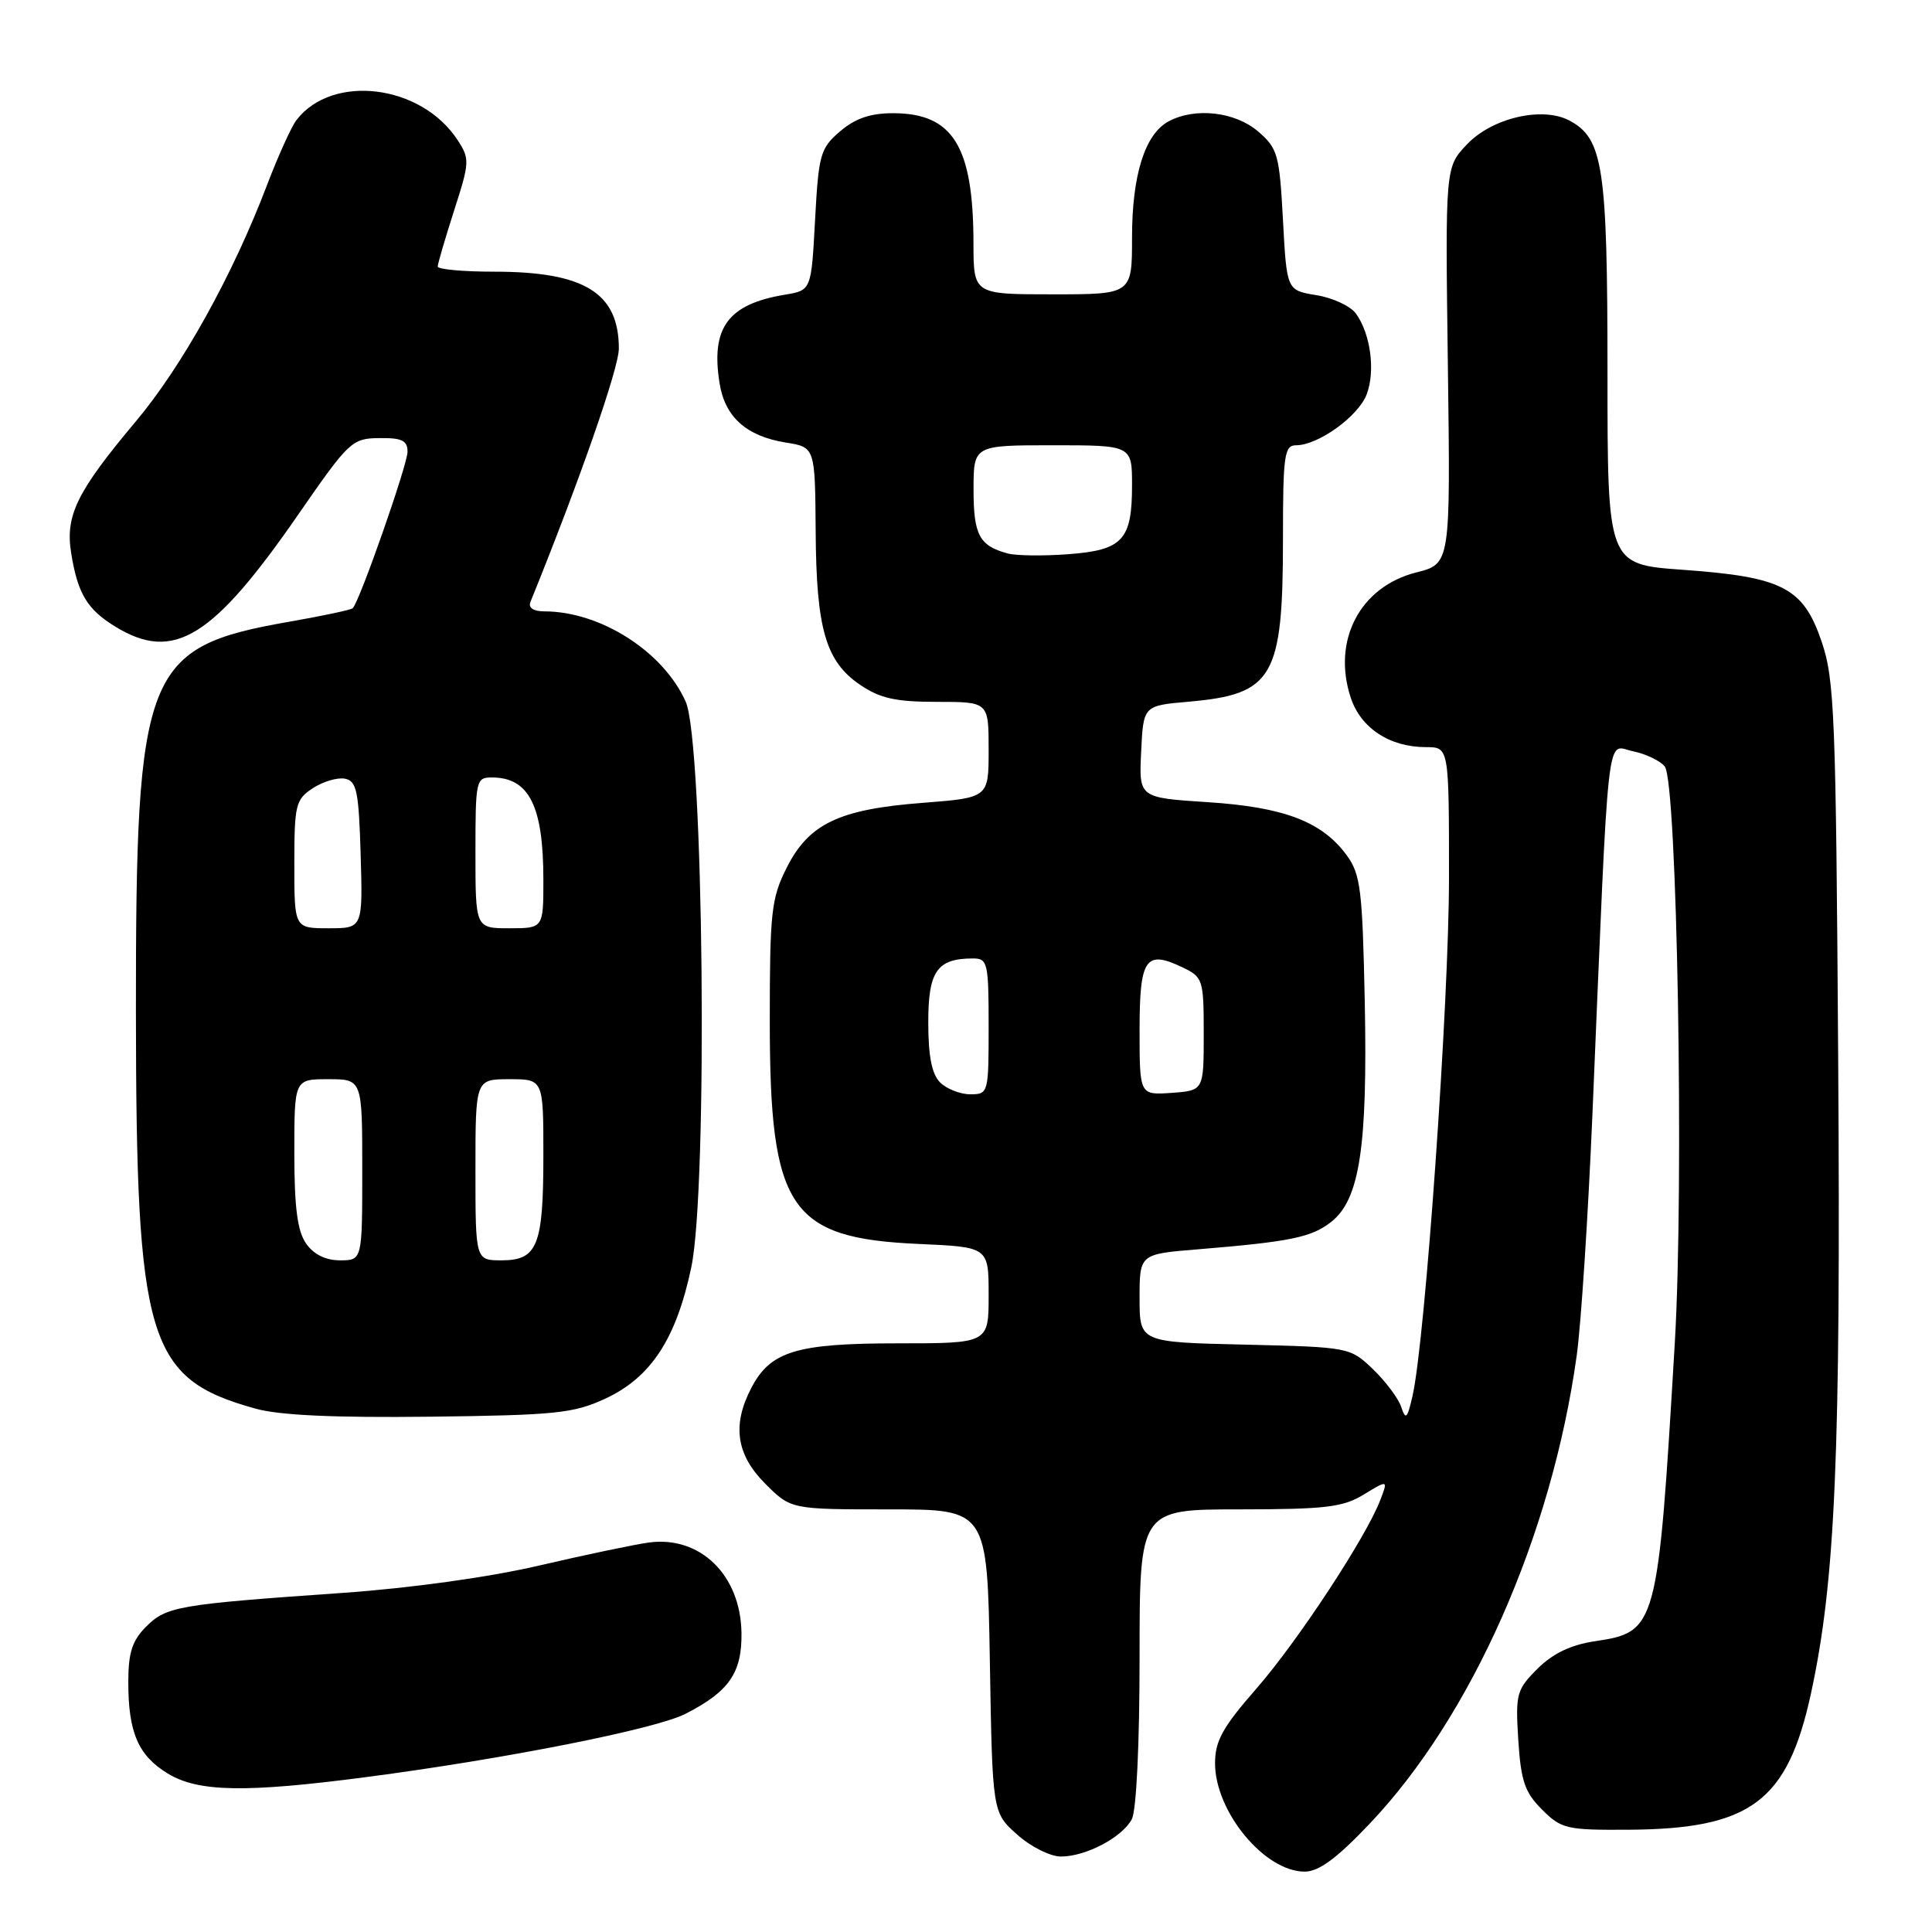 <?xml version="1.0" encoding="UTF-8" standalone="no"?>
<!DOCTYPE svg PUBLIC "-//W3C//DTD SVG 1.1//EN" "http://www.w3.org/Graphics/SVG/1.1/DTD/svg11.dtd" >
<svg xmlns="http://www.w3.org/2000/svg" xmlns:xlink="http://www.w3.org/1999/xlink" version="1.1" viewBox="0 0 256 256">
 <g >
 <path fill="currentColor"
d=" M 181.48 241.66 C 195.01 227.42 205.60 203.48 208.92 179.64 C 209.50 175.47 210.43 161.13 211.00 147.78 C 213.24 94.70 212.78 98.80 216.35 99.54 C 218.08 99.89 219.99 100.81 220.59 101.56 C 222.23 103.64 223.16 157.01 221.92 177.93 C 219.67 215.84 219.57 216.24 211.28 217.48 C 208.12 217.96 205.75 219.10 203.72 221.12 C 200.94 223.90 200.80 224.46 201.18 230.56 C 201.53 235.99 202.04 237.50 204.33 239.78 C 206.89 242.34 207.58 242.50 215.78 242.45 C 231.97 242.35 236.84 238.72 239.95 224.45 C 243.20 209.51 243.92 192.88 243.57 140.50 C 243.27 94.77 243.09 90.03 241.37 85.00 C 238.94 77.86 236.20 76.44 222.96 75.50 C 213.00 74.78 213.00 74.78 213.00 49.36 C 213.00 22.13 212.43 18.37 207.97 15.98 C 204.40 14.07 197.75 15.60 194.40 19.11 C 191.50 22.15 191.50 22.15 191.85 48.43 C 192.20 74.71 192.20 74.71 187.67 75.85 C 180.21 77.73 176.48 84.86 178.98 92.45 C 180.31 96.48 184.15 99.00 188.95 99.00 C 192.00 99.00 192.00 99.00 192.00 116.27 C 192.00 132.82 188.84 177.69 187.16 185.00 C 186.47 188.00 186.26 188.20 185.67 186.43 C 185.29 185.29 183.60 183.04 181.93 181.43 C 178.89 178.52 178.79 178.50 164.94 178.17 C 151.00 177.85 151.00 177.85 151.00 172.01 C 151.00 166.17 151.00 166.17 158.75 165.54 C 171.01 164.53 173.78 163.96 176.40 161.90 C 180.16 158.94 181.22 151.98 180.84 132.82 C 180.53 117.85 180.29 115.85 178.44 113.32 C 175.18 108.87 170.13 106.94 160.00 106.29 C 150.91 105.70 150.91 105.70 151.21 99.60 C 151.50 93.50 151.50 93.50 157.50 92.98 C 168.73 91.99 170.00 89.79 170.00 71.35 C 170.00 60.26 170.18 59.00 171.75 59.00 C 174.68 58.99 179.99 55.16 181.09 52.26 C 182.27 49.15 181.61 44.22 179.66 41.54 C 178.93 40.55 176.57 39.45 174.42 39.11 C 170.50 38.47 170.50 38.47 170.00 29.15 C 169.53 20.46 169.31 19.65 166.69 17.41 C 163.65 14.80 158.36 14.20 154.85 16.08 C 151.71 17.76 150.00 23.19 150.00 31.47 C 150.00 39.00 150.00 39.00 139.50 39.00 C 129.00 39.00 129.00 39.00 128.99 32.25 C 128.98 19.38 126.28 15.00 118.33 15.00 C 115.32 15.00 113.31 15.69 111.31 17.41 C 108.69 19.65 108.47 20.46 108.00 29.15 C 107.50 38.47 107.50 38.47 104.00 39.05 C 96.46 40.30 94.16 43.41 95.35 50.80 C 96.06 55.26 98.91 57.80 104.12 58.64 C 108.00 59.26 108.00 59.26 108.08 70.38 C 108.16 83.36 109.41 87.65 113.98 90.75 C 116.62 92.54 118.69 93.00 124.15 93.00 C 131.00 93.00 131.00 93.00 131.00 99.35 C 131.00 105.70 131.00 105.70 122.28 106.38 C 111.19 107.23 107.19 109.13 104.25 114.96 C 102.20 119.03 102.00 120.83 102.00 135.28 C 102.00 160.20 104.58 164.07 121.75 164.83 C 131.00 165.24 131.00 165.24 131.00 171.62 C 131.00 178.00 131.00 178.00 118.95 178.00 C 105.47 178.00 102.06 179.05 99.52 183.97 C 96.99 188.86 97.57 192.77 101.40 196.60 C 104.80 200.00 104.80 200.00 117.81 200.00 C 130.82 200.00 130.82 200.00 131.16 220.08 C 131.50 240.17 131.50 240.17 134.77 243.08 C 136.56 244.69 139.17 246.00 140.57 246.00 C 143.88 246.00 148.67 243.48 149.97 241.06 C 150.58 239.92 151.00 231.07 151.00 219.57 C 151.00 200.00 151.00 200.00 164.25 200.00 C 175.64 199.99 177.95 199.72 180.71 198.03 C 183.92 196.08 183.92 196.08 182.91 198.73 C 181.04 203.65 171.97 217.46 166.47 223.76 C 162.00 228.87 161.00 230.69 161.00 233.64 C 161.00 240.06 167.57 248.00 172.87 248.00 C 174.75 248.00 177.10 246.27 181.48 241.66 Z  M 48.48 235.48 C 66.98 233.06 86.85 229.12 90.83 227.09 C 96.61 224.14 98.33 221.65 98.25 216.35 C 98.13 208.70 92.78 203.48 86.00 204.39 C 84.08 204.65 77.55 206.02 71.50 207.43 C 64.88 208.98 54.52 210.42 45.50 211.06 C 23.59 212.59 22.06 212.85 19.37 215.53 C 17.51 217.40 17.00 218.98 17.00 222.89 C 17.00 229.57 18.31 232.61 22.23 235.00 C 26.26 237.46 32.52 237.57 48.48 235.48 Z  M 80.18 185.34 C 86.25 182.53 89.60 177.42 91.60 167.92 C 93.82 157.37 93.24 98.33 90.86 92.98 C 87.91 86.35 79.59 81.02 72.14 81.01 C 70.66 81.00 69.97 80.54 70.29 79.75 C 76.80 63.70 82.00 48.79 82.00 46.19 C 82.00 38.82 77.45 36.00 65.53 36.00 C 61.39 36.00 58.00 35.69 58.00 35.32 C 58.00 34.95 58.98 31.61 60.17 27.90 C 62.24 21.47 62.26 21.05 60.62 18.54 C 55.79 11.17 44.04 9.73 39.28 15.91 C 38.61 16.79 36.86 20.65 35.39 24.50 C 30.86 36.42 24.14 48.52 18.02 55.81 C 10.18 65.15 8.63 68.30 9.43 73.28 C 10.29 78.66 11.55 80.76 15.31 83.05 C 23.03 87.76 28.20 84.57 39.61 68.05 C 46.24 58.47 46.64 58.09 50.25 58.05 C 53.26 58.01 54.00 58.37 54.00 59.86 C 54.00 61.56 47.66 79.68 46.74 80.59 C 46.53 80.81 42.74 81.61 38.34 82.38 C 19.16 85.73 17.99 88.68 18.01 133.96 C 18.04 177.75 19.52 182.67 33.85 186.65 C 37.04 187.54 44.32 187.87 57.00 187.72 C 73.57 187.52 75.99 187.28 80.18 185.34 Z  M 124.57 143.43 C 123.47 142.33 123.00 139.94 123.00 135.46 C 123.00 128.67 124.17 127.00 128.93 127.00 C 130.87 127.00 131.00 127.57 131.00 136.00 C 131.00 144.86 130.96 145.00 128.57 145.00 C 127.24 145.00 125.44 144.29 124.57 143.43 Z  M 151.00 136.53 C 151.00 126.98 151.78 125.83 156.69 128.18 C 159.40 129.48 159.50 129.79 159.50 137.01 C 159.50 144.50 159.50 144.50 155.25 144.81 C 151.00 145.11 151.00 145.11 151.00 136.53 Z  M 133.50 73.33 C 129.76 72.31 129.00 70.88 129.00 64.88 C 129.00 59.00 129.00 59.00 139.50 59.00 C 150.00 59.00 150.00 59.00 150.00 64.31 C 150.00 71.58 148.77 72.90 141.50 73.44 C 138.20 73.68 134.60 73.64 133.50 73.33 Z  M 40.56 164.78 C 39.41 163.13 39.00 160.01 39.00 152.78 C 39.00 143.00 39.00 143.00 43.50 143.00 C 48.00 143.00 48.00 143.00 48.00 155.00 C 48.00 167.00 48.00 167.00 45.06 167.00 C 43.15 167.00 41.57 166.22 40.56 164.78 Z  M 63.00 155.00 C 63.00 143.00 63.00 143.00 67.50 143.00 C 72.00 143.00 72.00 143.00 72.00 153.07 C 72.00 165.06 71.23 167.00 66.46 167.00 C 63.00 167.00 63.00 167.00 63.00 155.00 Z  M 39.00 114.52 C 39.00 106.63 39.17 105.94 41.45 104.44 C 42.80 103.56 44.71 102.99 45.70 103.18 C 47.26 103.48 47.54 104.81 47.79 113.26 C 48.07 123.00 48.07 123.00 43.54 123.00 C 39.00 123.00 39.00 123.00 39.00 114.52 Z  M 63.00 113.00 C 63.00 103.29 63.07 103.00 65.25 103.02 C 70.12 103.05 72.00 106.83 72.00 116.57 C 72.00 123.00 72.00 123.00 67.50 123.00 C 63.00 123.00 63.00 123.00 63.00 113.00 Z "/>
</g>
</svg>